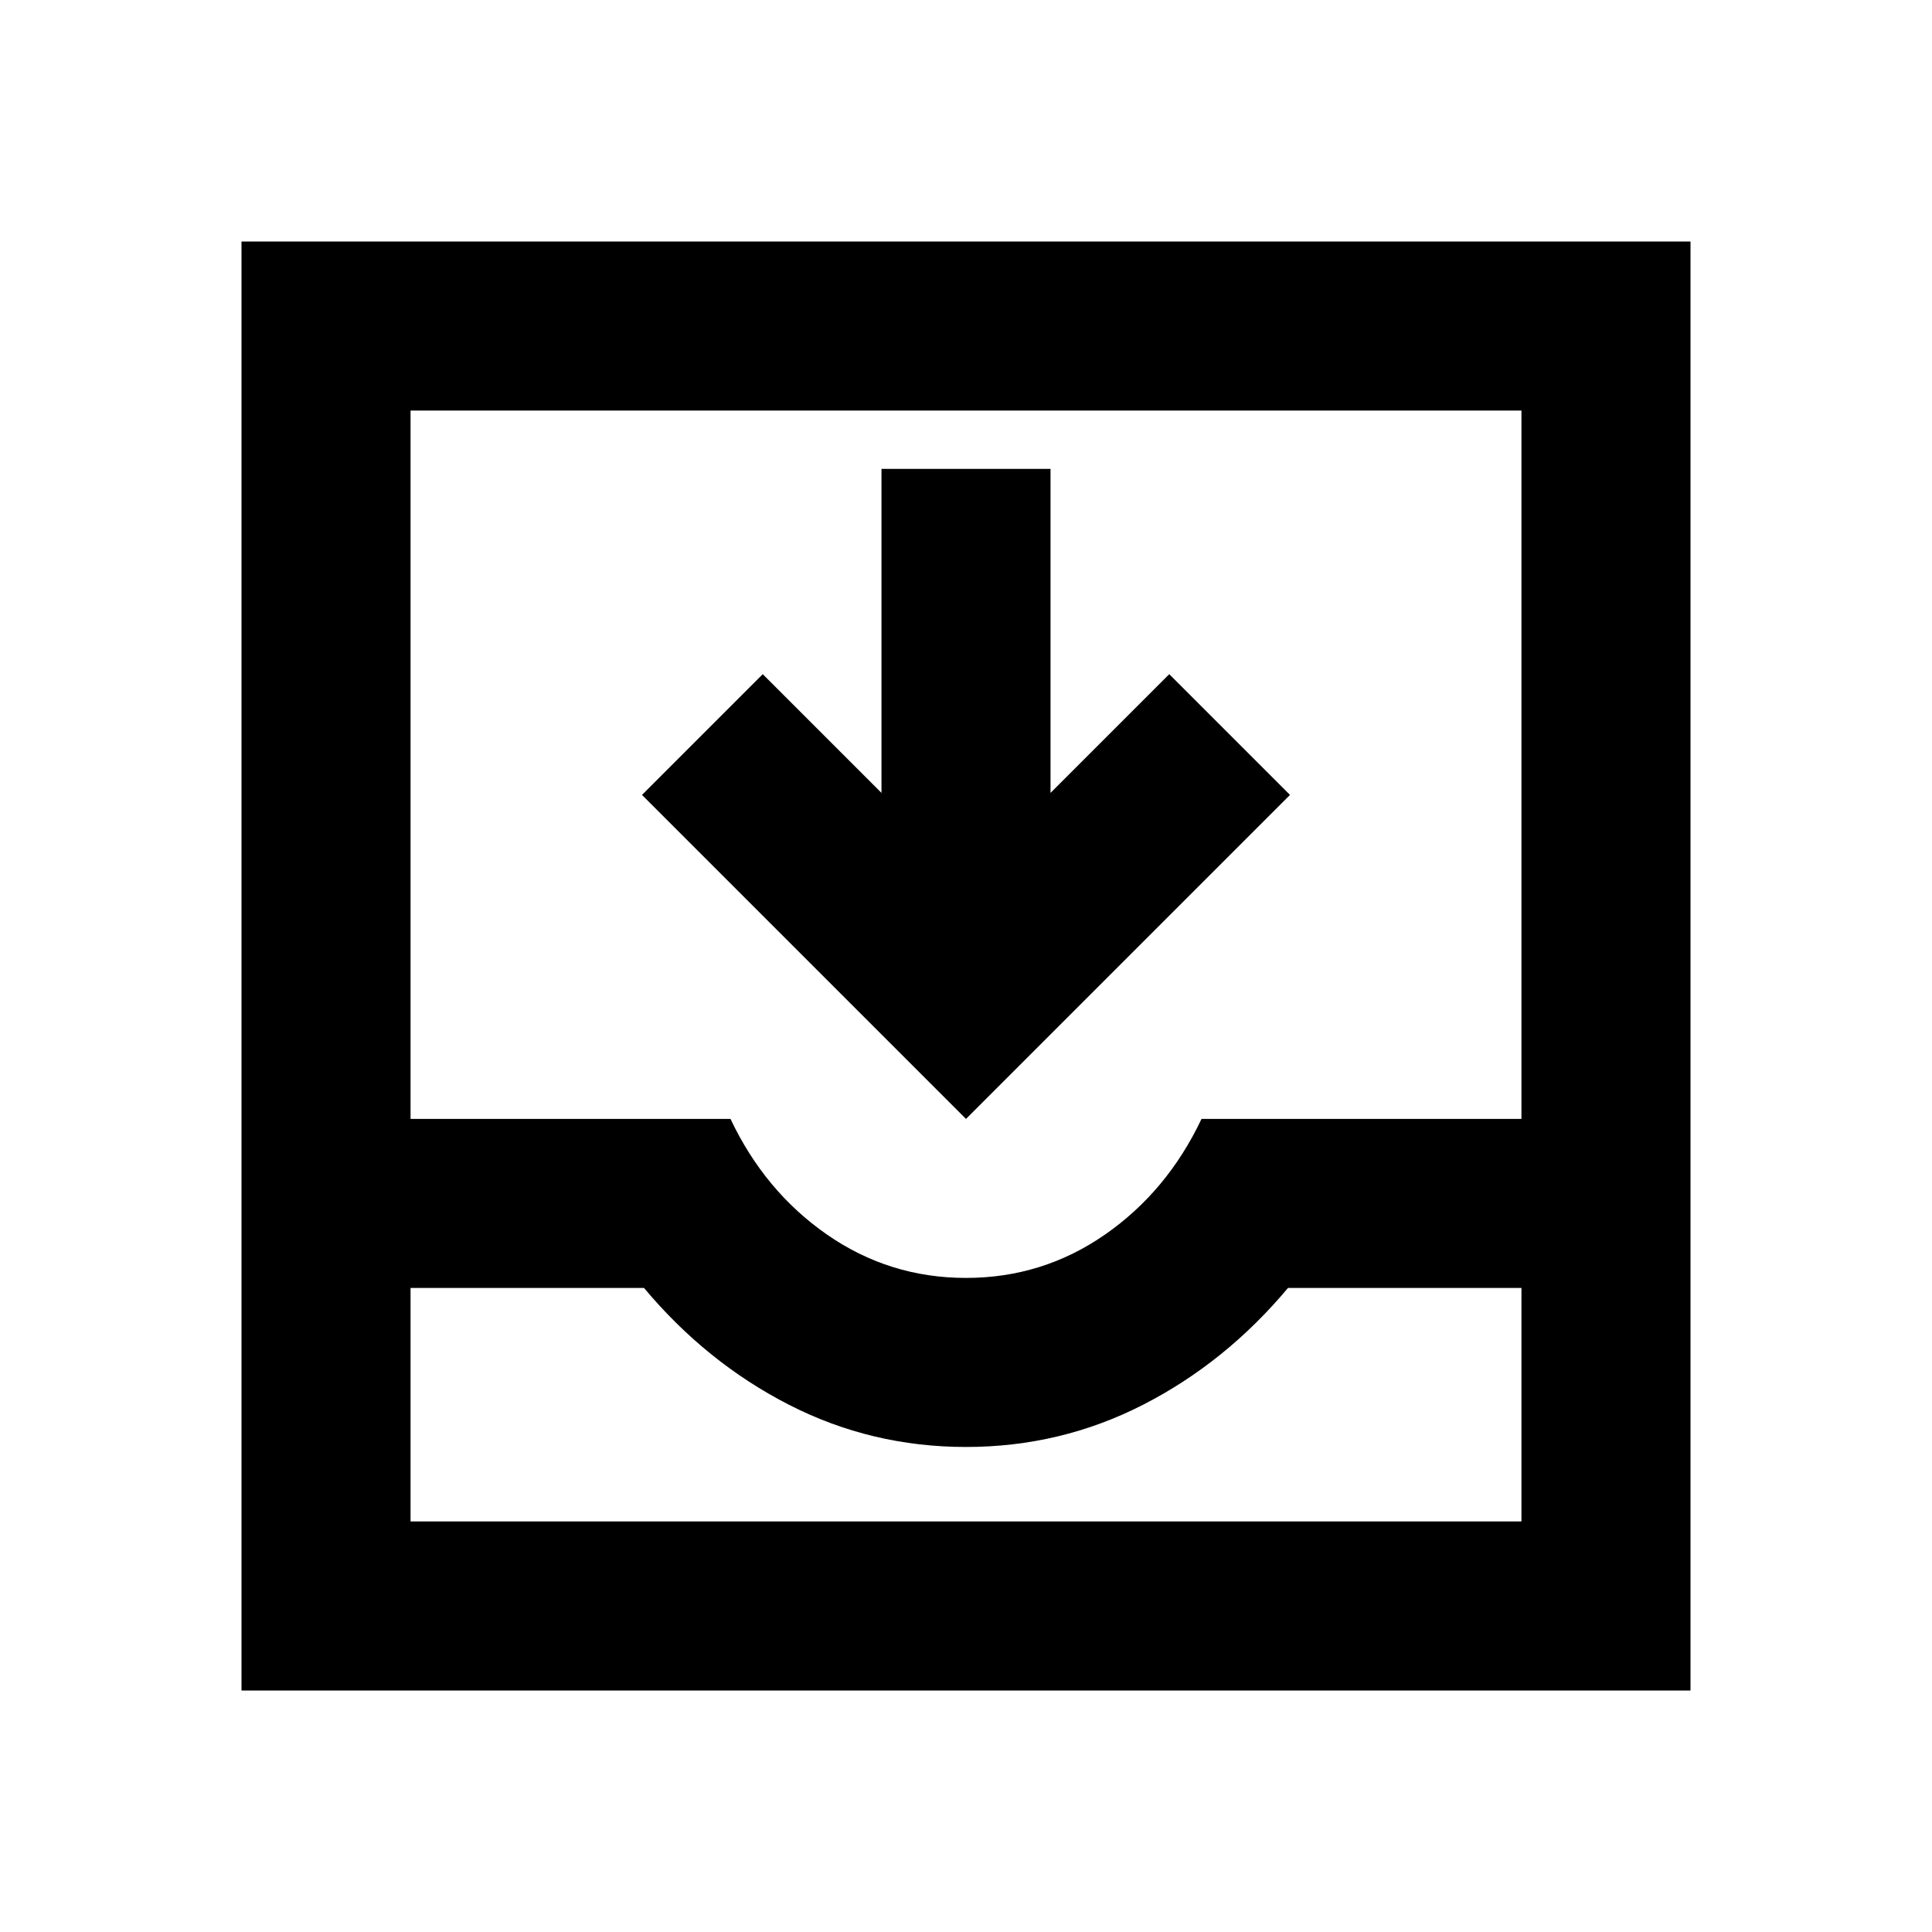 <svg xmlns="http://www.w3.org/2000/svg" height="20" width="20"><path d="M2.5 17.5V2.5H17.5V17.5ZM4.25 15.75H15.75V13.333H13.333Q12.688 14.104 11.833 14.542Q10.979 14.979 10 14.979Q9.021 14.979 8.167 14.542Q7.312 14.104 6.667 13.333H4.25ZM10 13.229Q10.792 13.229 11.438 12.781Q12.083 12.333 12.438 11.583H15.75V4.25H4.25V11.583H7.562Q7.917 12.333 8.562 12.781Q9.208 13.229 10 13.229ZM10 11.583 6.646 8.229 7.896 6.979 9.125 8.208V4.854H10.875V8.208L12.104 6.979L13.354 8.229ZM4.25 15.75H6.667Q7.312 15.75 8.167 15.75Q9.021 15.75 10 15.75Q10.979 15.75 11.833 15.75Q12.688 15.75 13.333 15.75H15.75Z"/></svg>